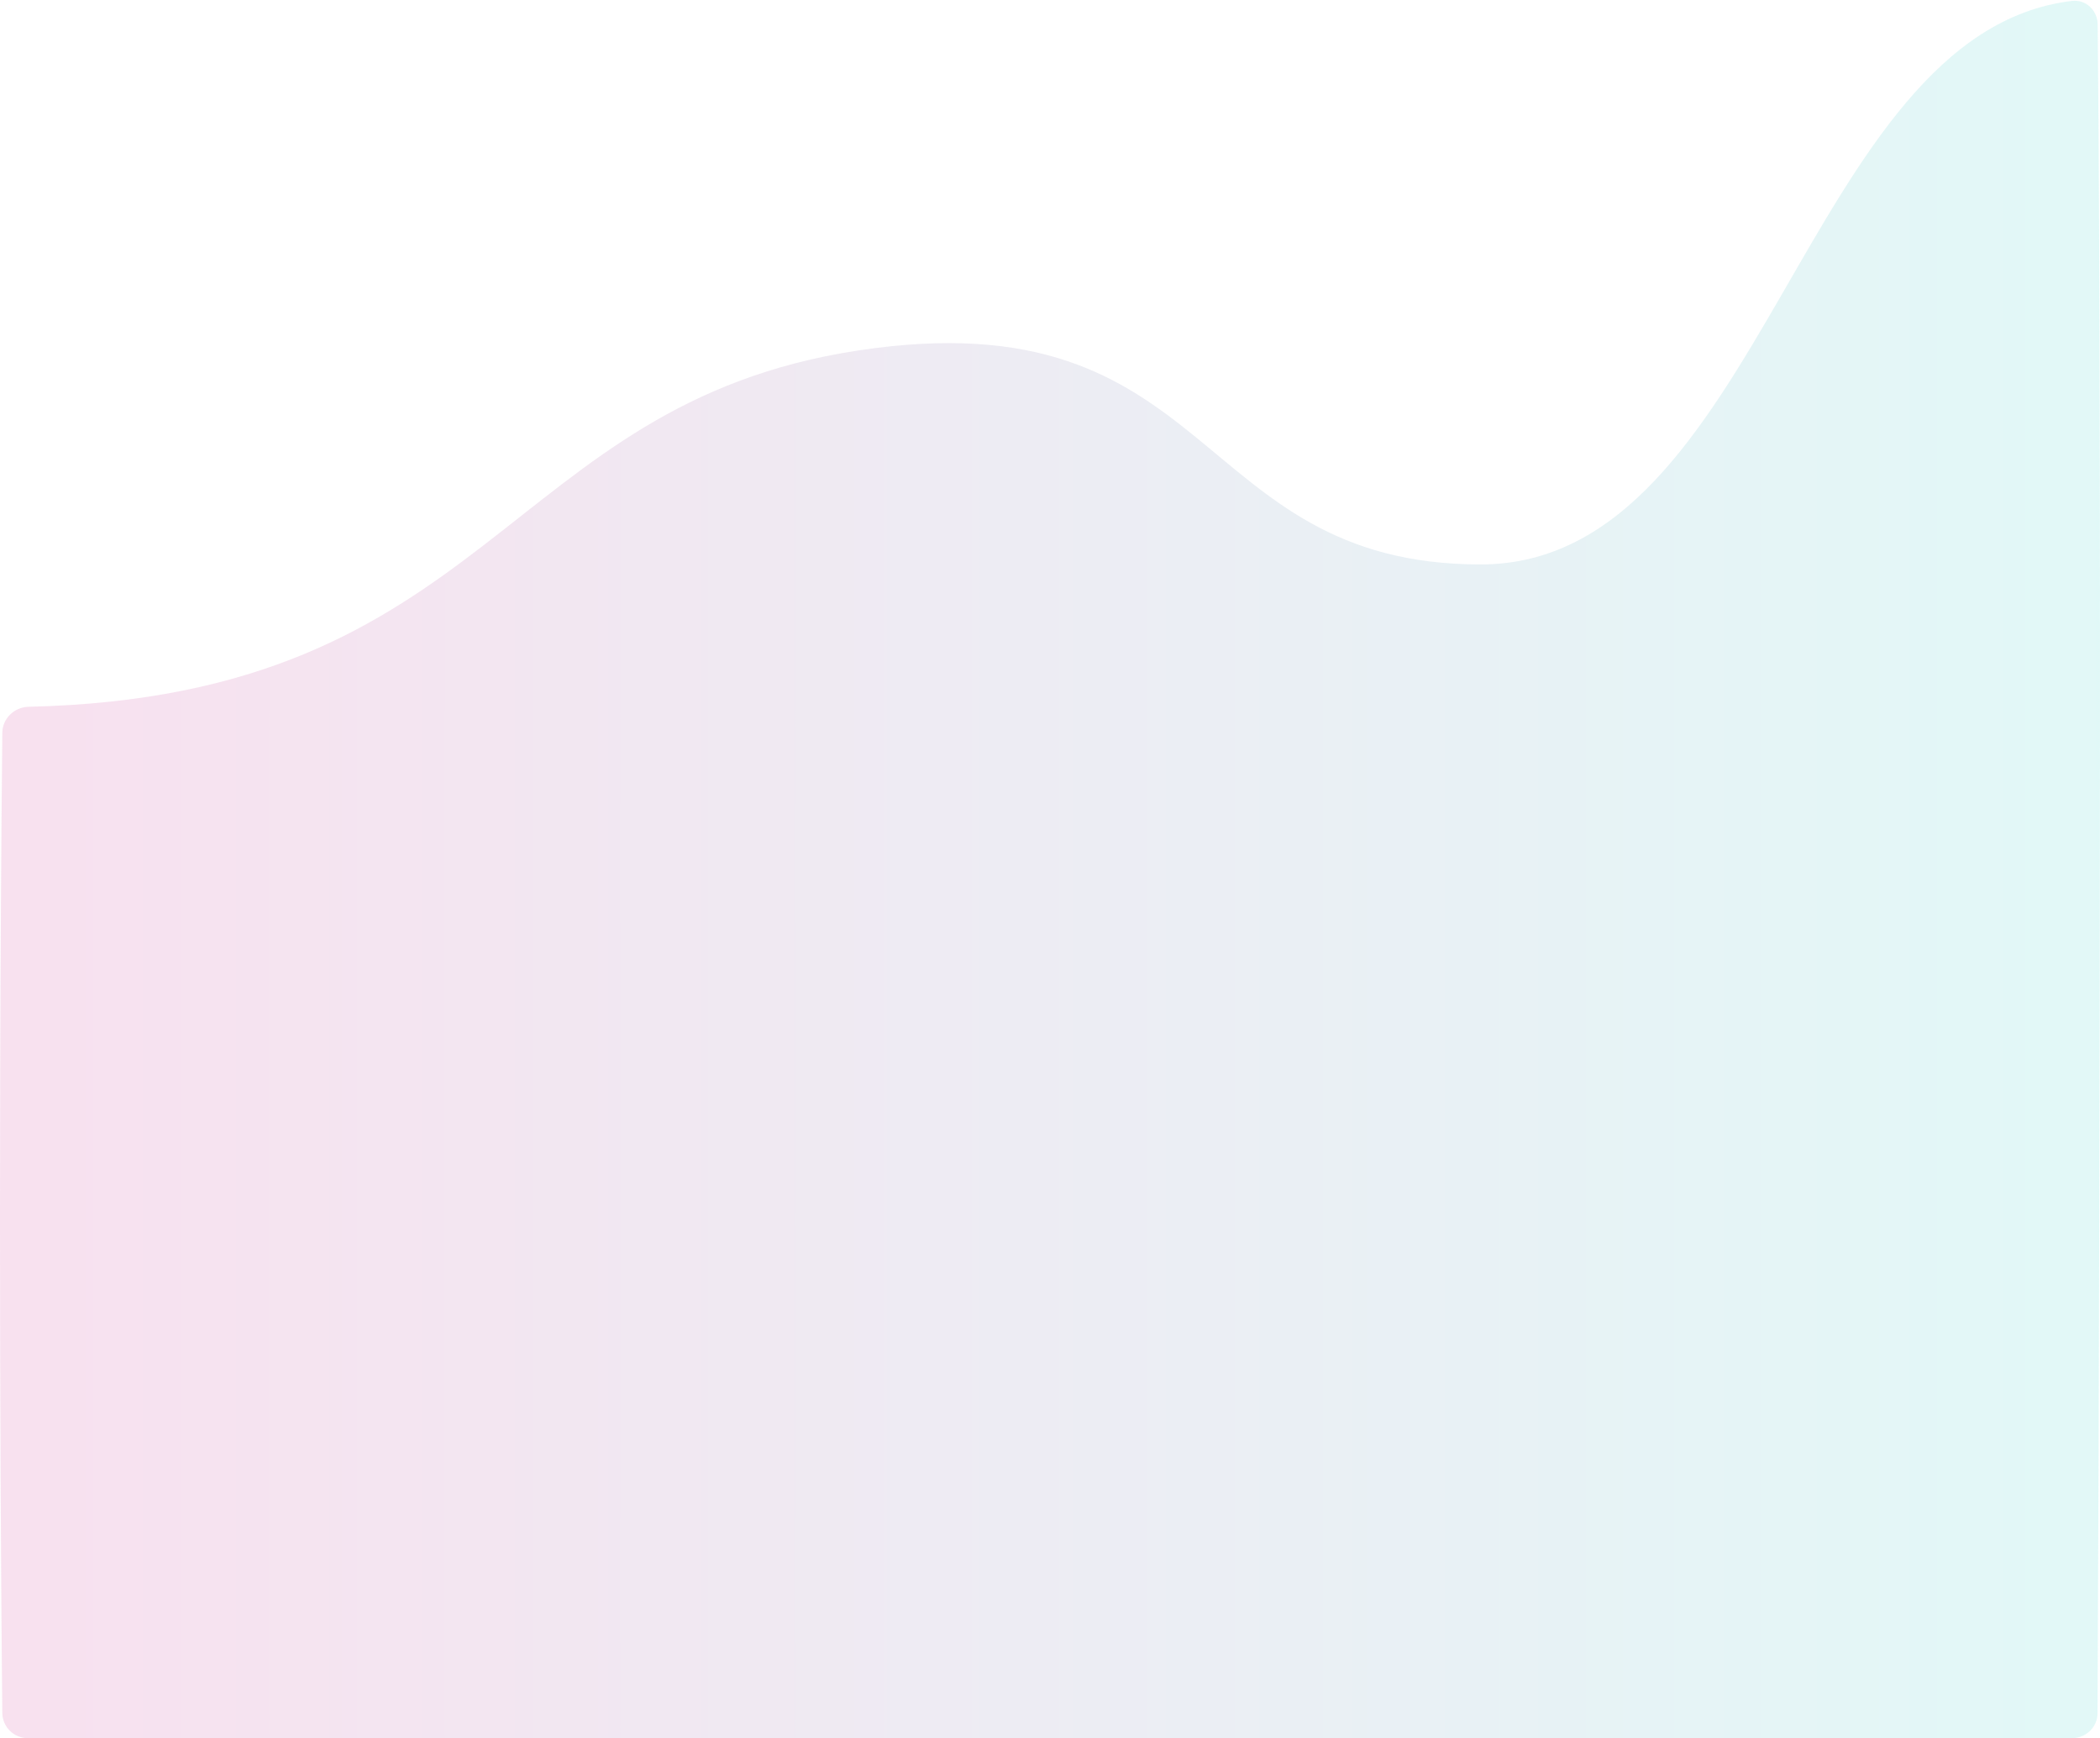<svg width="325" height="269" viewBox="0 0 325 269" fill="none" xmlns="http://www.w3.org/2000/svg">
<path opacity="0.2" fill-rule="evenodd" clip-rule="evenodd" d="M0.359 113.391C0.381 111.198 2.217 109.43 4.409 109.38C76.097 107.758 77.951 62.58 132.782 54.243C188.616 45.754 184.113 87.352 229.141 87.352C272.816 87.352 279.212 5.086 320.646 0.143C322.823 -0.117 324.618 1.602 324.64 3.794C325.401 80.69 324.738 238.4 324.618 265.115C324.608 267.316 322.821 269 320.619 269H4.352C2.162 269 0.38 267.28 0.358 265.09C0.193 248.984 -0.359 185.237 0.359 113.391Z" fill="url(#paint0_linear_39_567)"/>
<defs>
<linearGradient id="paint0_linear_39_567" x1="2.533" y1="282.332" x2="325.05" y2="282.332" gradientUnits="userSpaceOnUse">
<stop stop-color="#D2469E" stop-opacity="0.83"/>
<stop offset="1" stop-color="#4BD5CF" stop-opacity="0.83"/>
</linearGradient>
</defs>
</svg>
